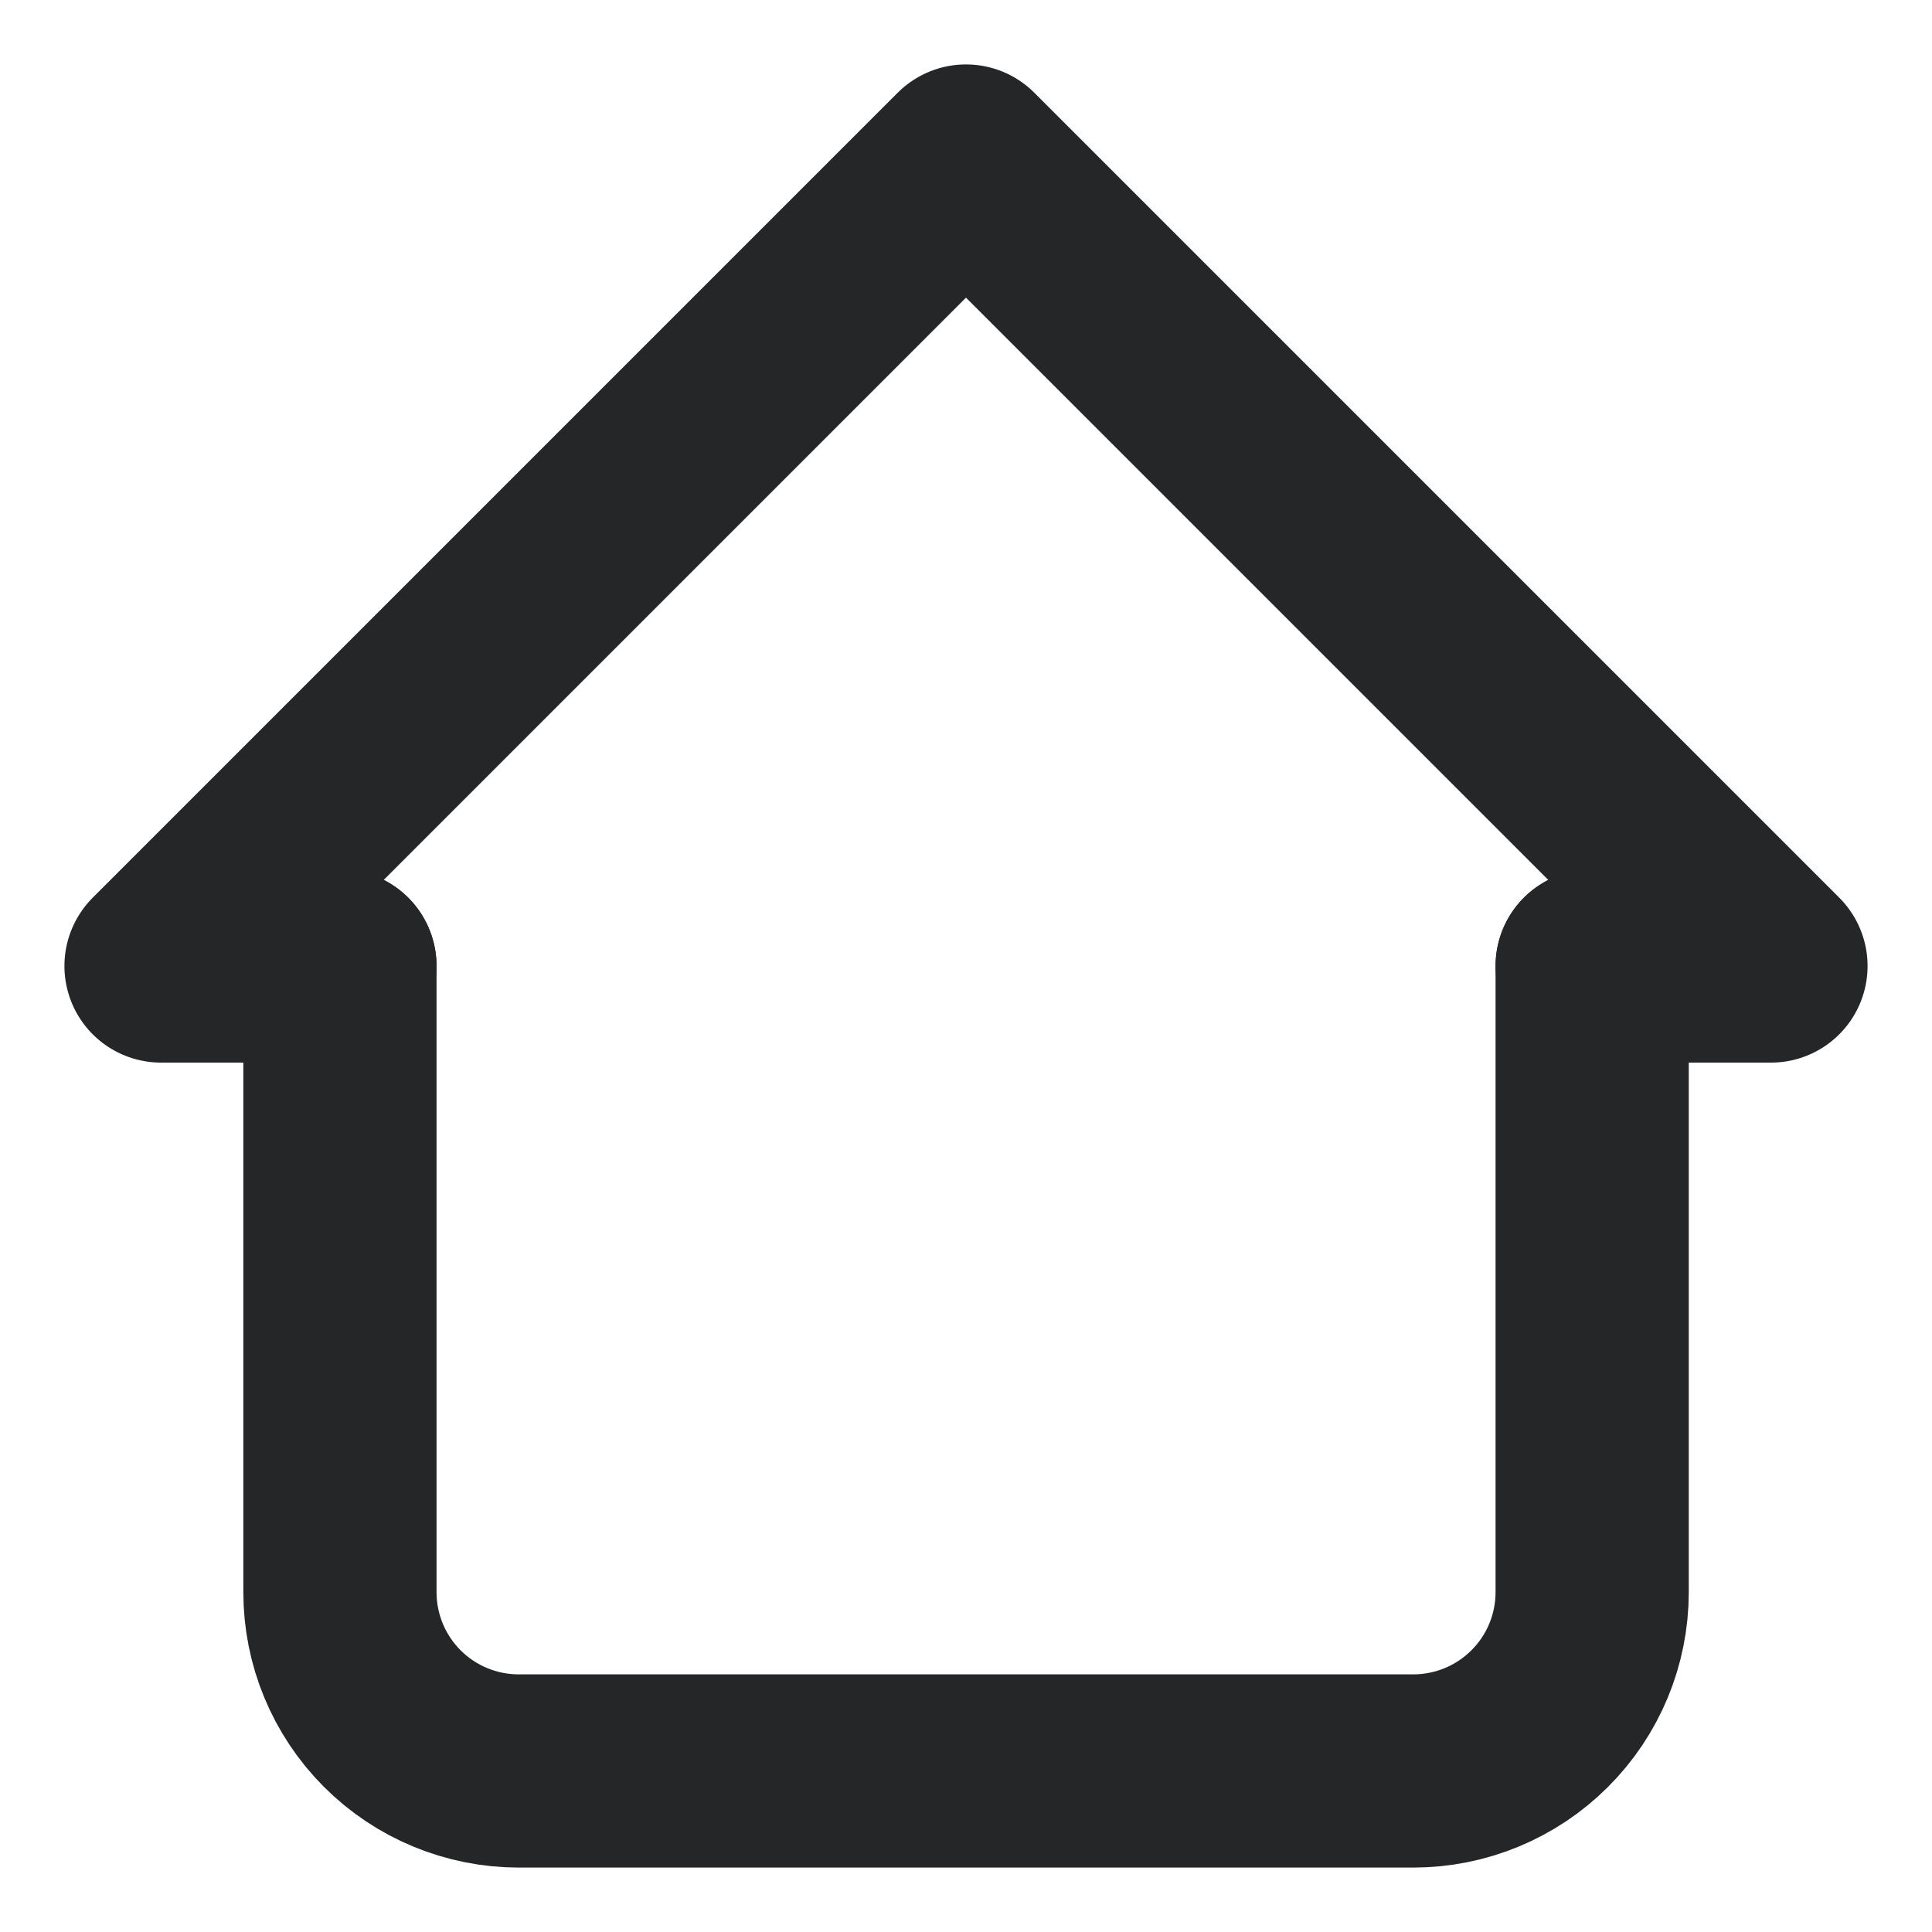 <svg width="20" height="20" viewBox="0 0 20 20" fill="none" xmlns="http://www.w3.org/2000/svg">
<g clip-path="url(#clip0_128_15053)">
<path d="M3.519 10H1.667L10 1.667L18.333 10H16.482" stroke="#252627" stroke-width="2" stroke-linecap="round" stroke-linejoin="round"/>
<path d="M3.519 10V16.482C3.519 16.973 3.714 17.444 4.061 17.791C4.408 18.138 4.879 18.333 5.37 18.333H14.63C15.121 18.333 15.592 18.138 15.939 17.791C16.287 17.444 16.482 16.973 16.482 16.482V10" stroke="#252627" stroke-width="2" stroke-linecap="round" stroke-linejoin="round"/>
</g>
<defs>
<clipPath id="clip0_128_15053">
<rect width="20" height="20" fill="white"/>
</clipPath>
</defs>
</svg>
